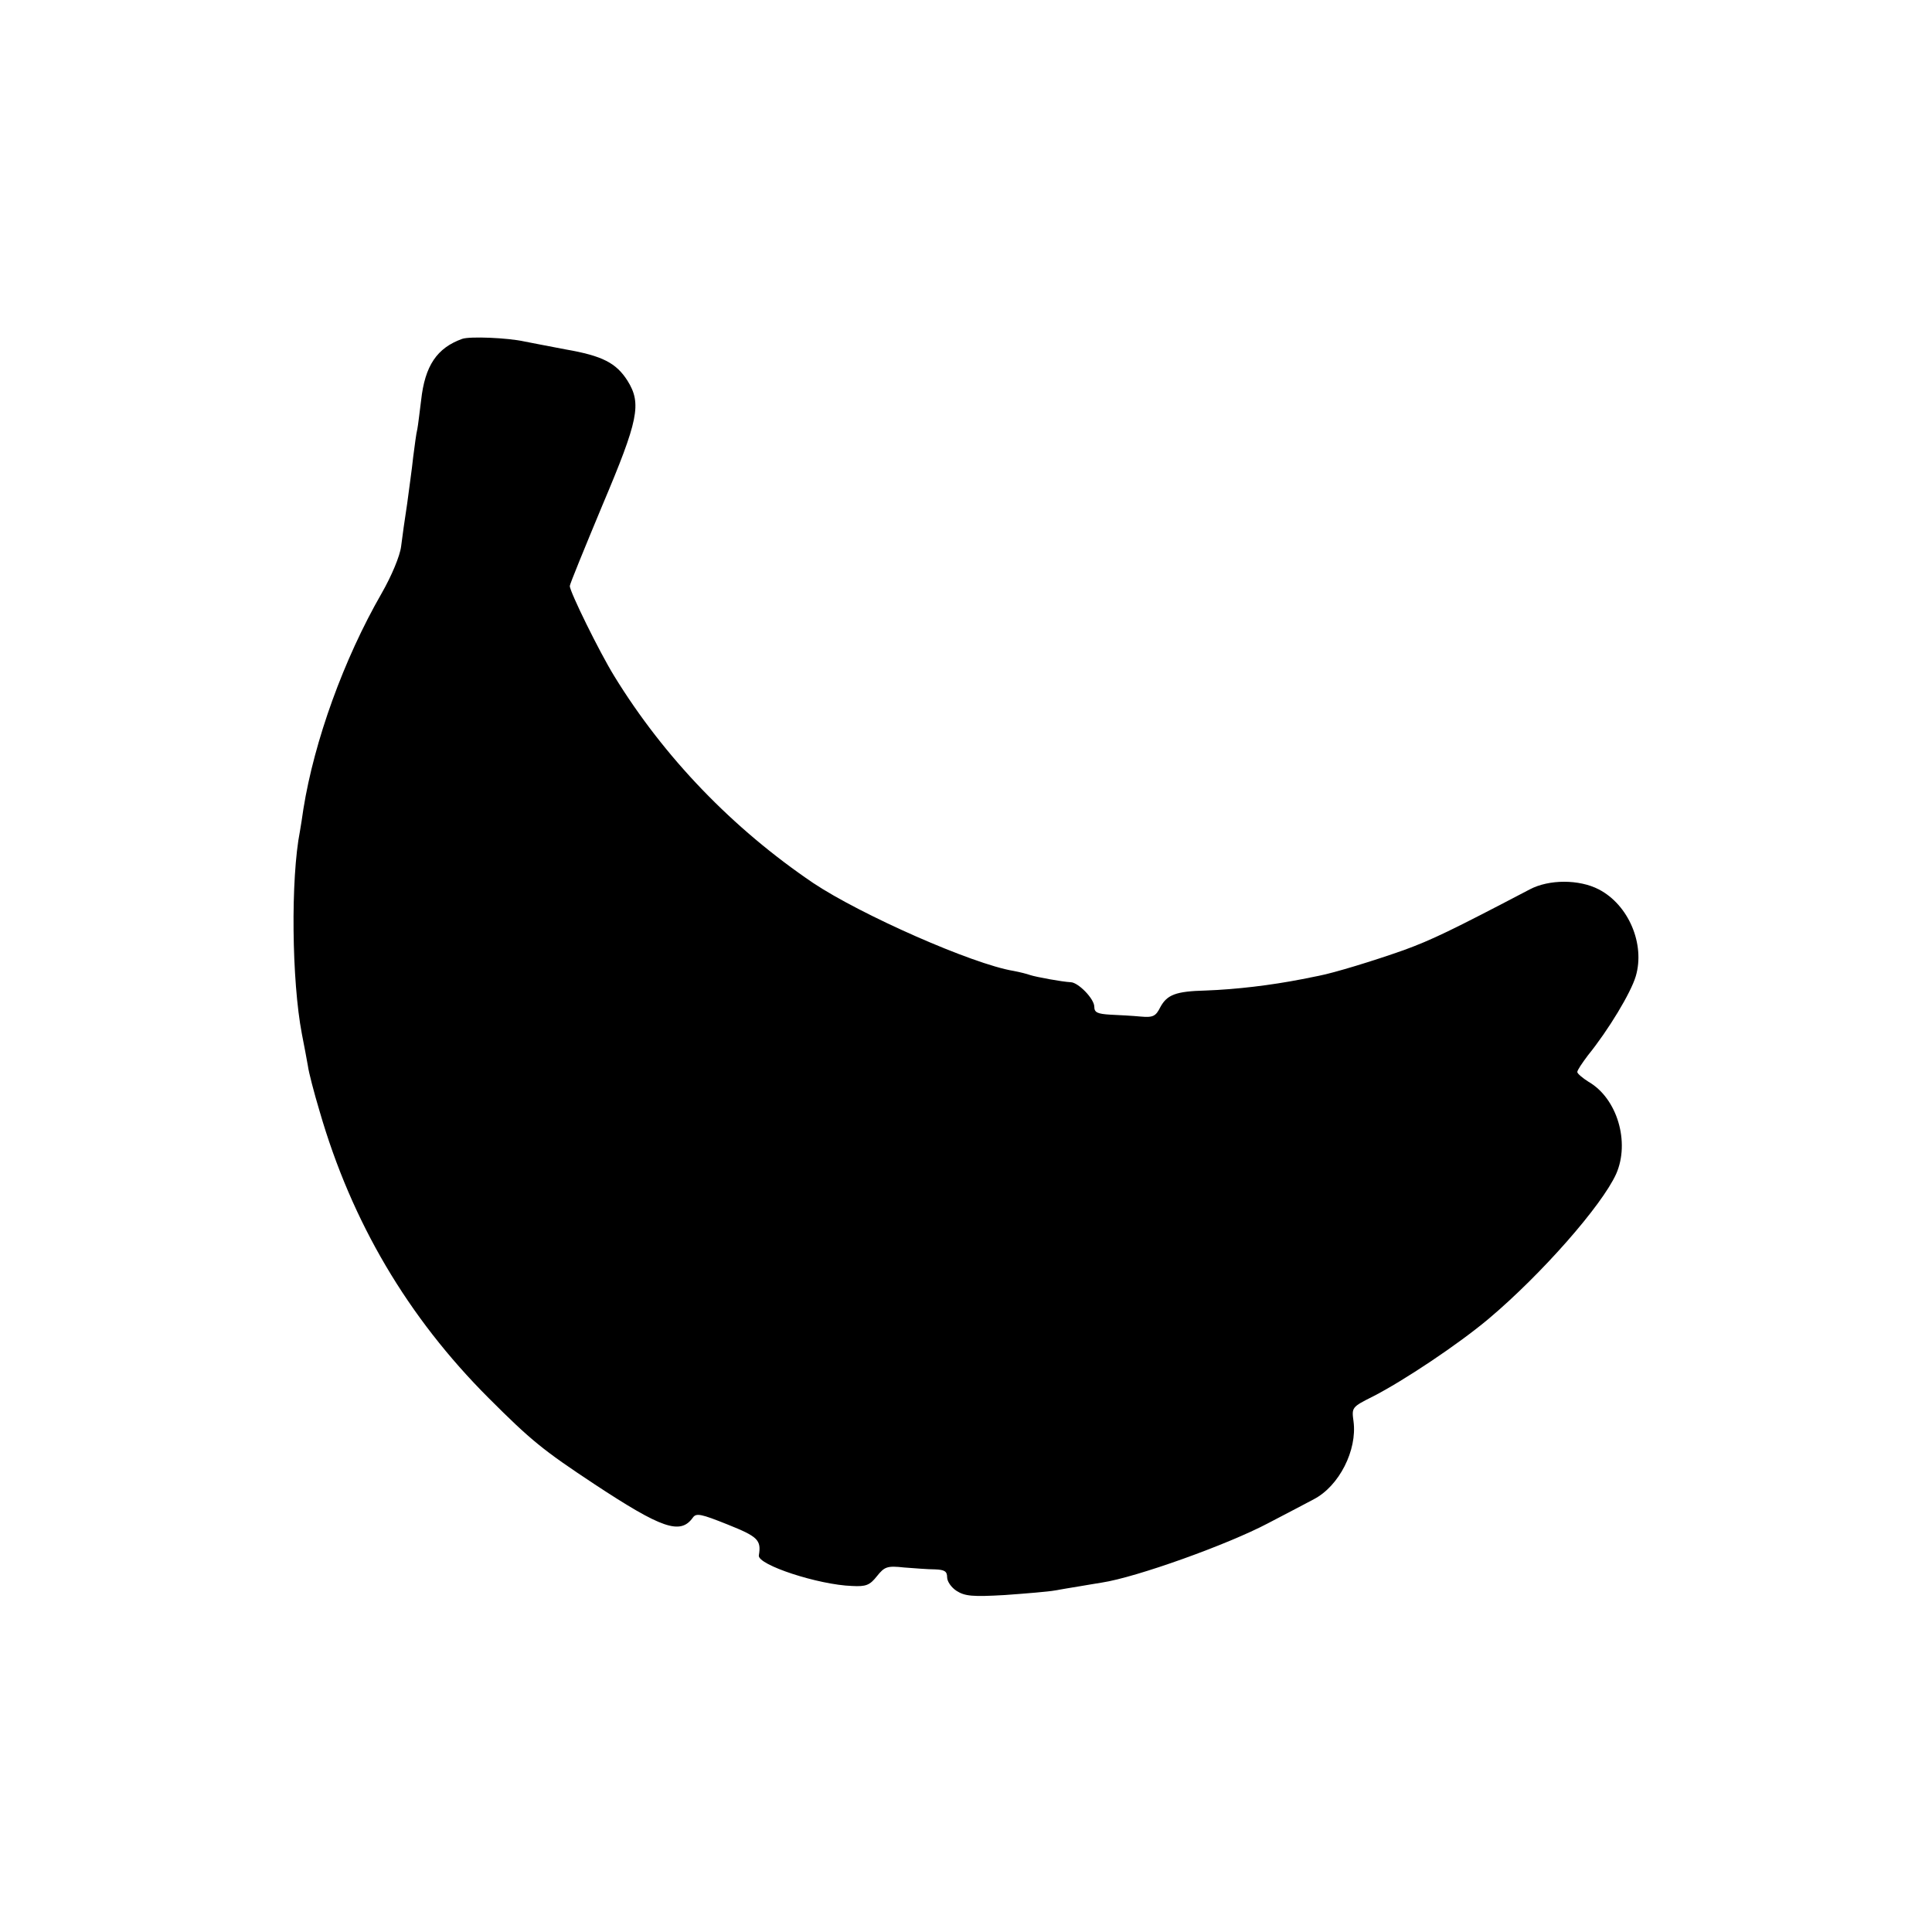<?xml version="1.0" standalone="no"?>
<!DOCTYPE svg PUBLIC "-//W3C//DTD SVG 20010904//EN"
 "http://www.w3.org/TR/2001/REC-SVG-20010904/DTD/svg10.dtd">
<svg version="1.0" xmlns="http://www.w3.org/2000/svg"
 width="512pt" height="512pt" viewBox="0 0 512 512"
 preserveAspectRatio="xMidYMid meet">
<g transform="translate(0,512) scale(0.1,-0.1)"
fill="#000000" stroke="none">
<path d="M1225 4222 c-67 -24 -99 -71 -109 -163 -4 -31 -8 -66 -10 -76 -3 -11
-7 -44 -11 -74 -3 -30 -11 -85 -16 -124 -6 -38 -13 -89 -16 -113 -3 -25 -25
-78 -52 -125 -100 -174 -178 -390 -207 -571 -3 -21 -7 -47 -9 -58 -25 -127
-22 -397 5 -538 6 -30 13 -68 16 -85 2 -16 16 -70 31 -120 85 -294 234 -546
448 -760 113 -113 144 -138 280 -228 179 -118 228 -135 261 -89 9 13 22 10 92
-18 80 -32 90 -41 83 -82 -4 -25 158 -78 247 -81 37 -2 47 2 66 26 20 25 27
28 72 23 27 -2 64 -5 82 -5 25 -1 32 -5 32 -21 0 -11 11 -27 25 -36 22 -14 42
-16 128 -11 56 4 116 9 132 12 17 3 46 8 65 11 19 3 46 8 60 10 92 14 334 101
440 157 52 27 107 56 122 64 67 35 115 130 105 206 -5 37 -5 38 51 66 82 42
226 138 307 206 140 118 300 300 338 384 37 84 3 200 -73 244 -16 10 -30 22
-30 26 0 5 13 24 28 44 55 68 114 166 127 210 25 85 -19 189 -98 230 -52 27
-132 27 -183 0 -208 -109 -260 -134 -334 -161 -82 -29 -184 -60 -225 -68 -11
-2 -31 -6 -45 -9 -82 -16 -173 -27 -255 -30 -79 -2 -102 -11 -120 -44 -12 -24
-19 -28 -52 -25 -21 2 -57 4 -80 5 -35 2 -43 6 -43 21 0 21 -42 64 -62 65 -23
1 -93 14 -108 19 -8 3 -28 8 -44 11 -109 18 -405 149 -531 233 -214 145 -395
333 -527 548 -40 65 -118 224 -118 239 0 5 39 100 86 213 96 227 105 270 67
331 -30 47 -66 66 -164 83 -46 9 -95 18 -109 21 -45 10 -145 14 -165 7z"/>
</g>
</svg>
